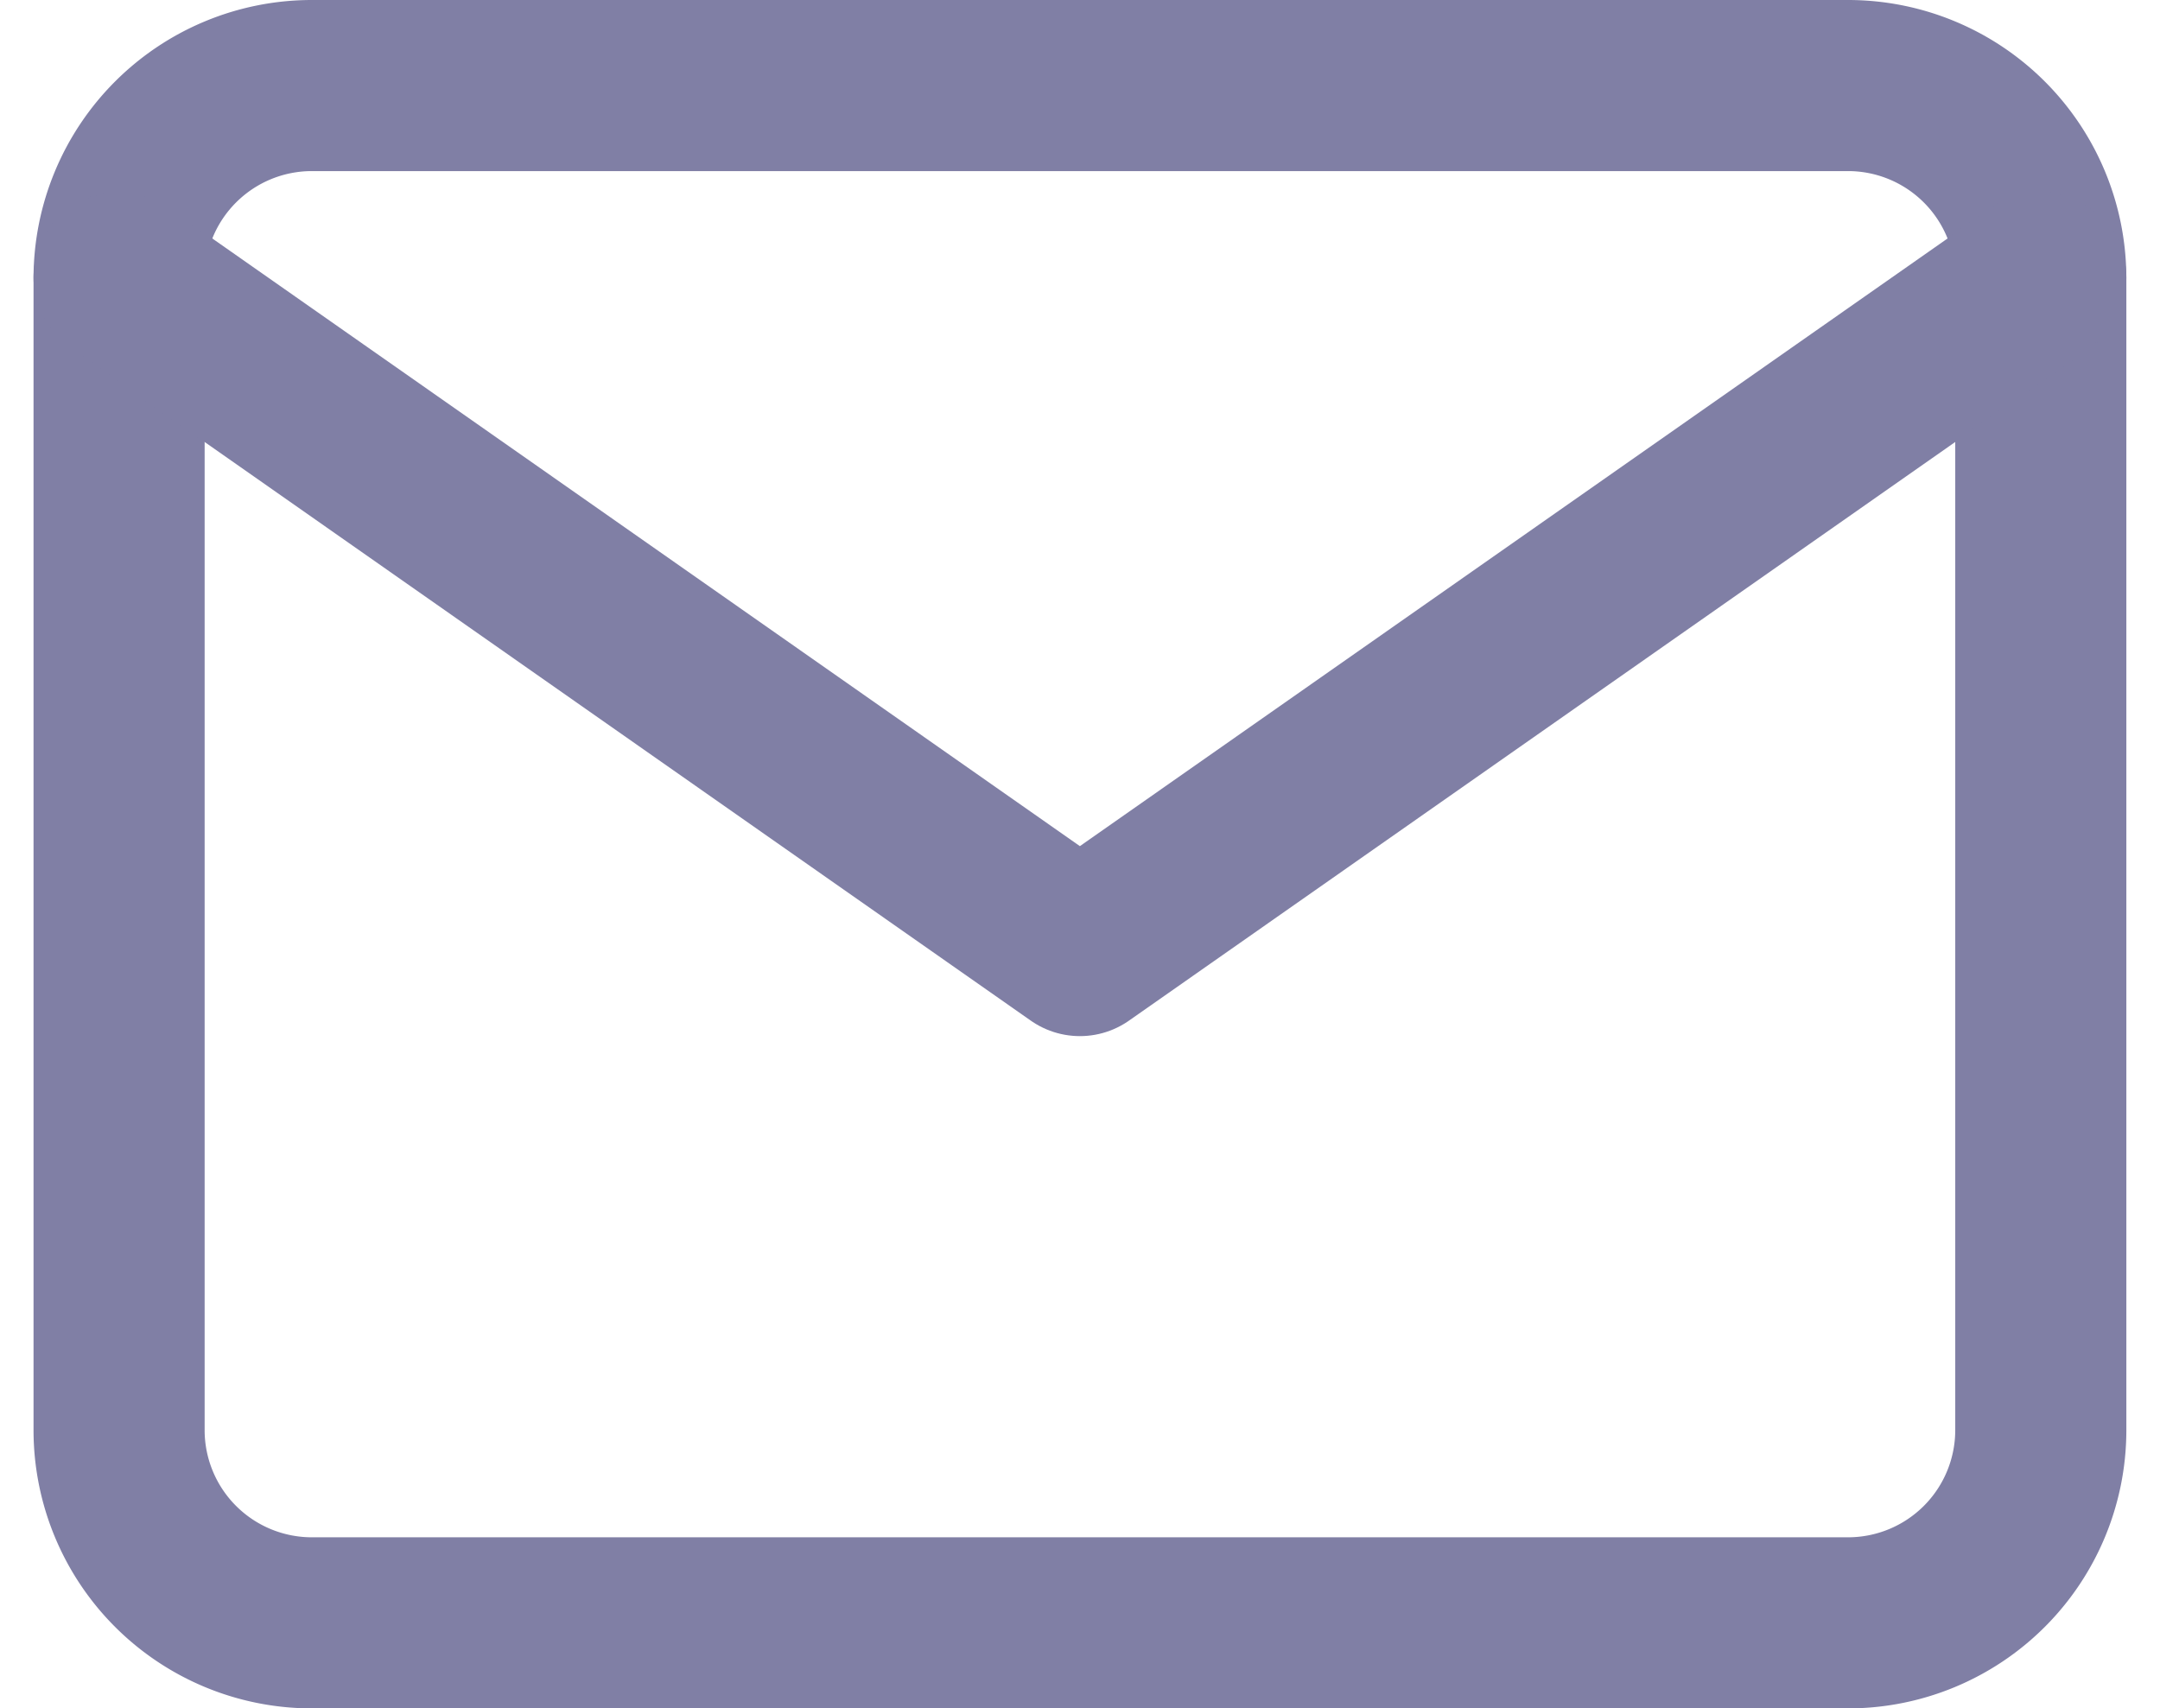 <svg xmlns="http://www.w3.org/2000/svg" width="18.936" height="14.978" viewBox="0 0 18.936 14.978"><defs><style>.a{fill:none;stroke:#807fa5;stroke-linecap:round;stroke-linejoin:round;stroke-width:1.5px;}</style></defs><g transform="translate(-746.741 -537.799)"><path class="a" d="M4.685,6H18.162a1.69,1.69,0,0,1,1.685,1.685V17.793a1.69,1.69,0,0,1-1.685,1.685H4.685A1.69,1.69,0,0,1,3,17.793V7.685A1.69,1.69,0,0,1,4.685,6Z" transform="translate(744.785 532.549)"/><path class="a" d="M19.847,9l-8.424,5.9L3,9" transform="translate(744.785 531.233)"/></g></svg>